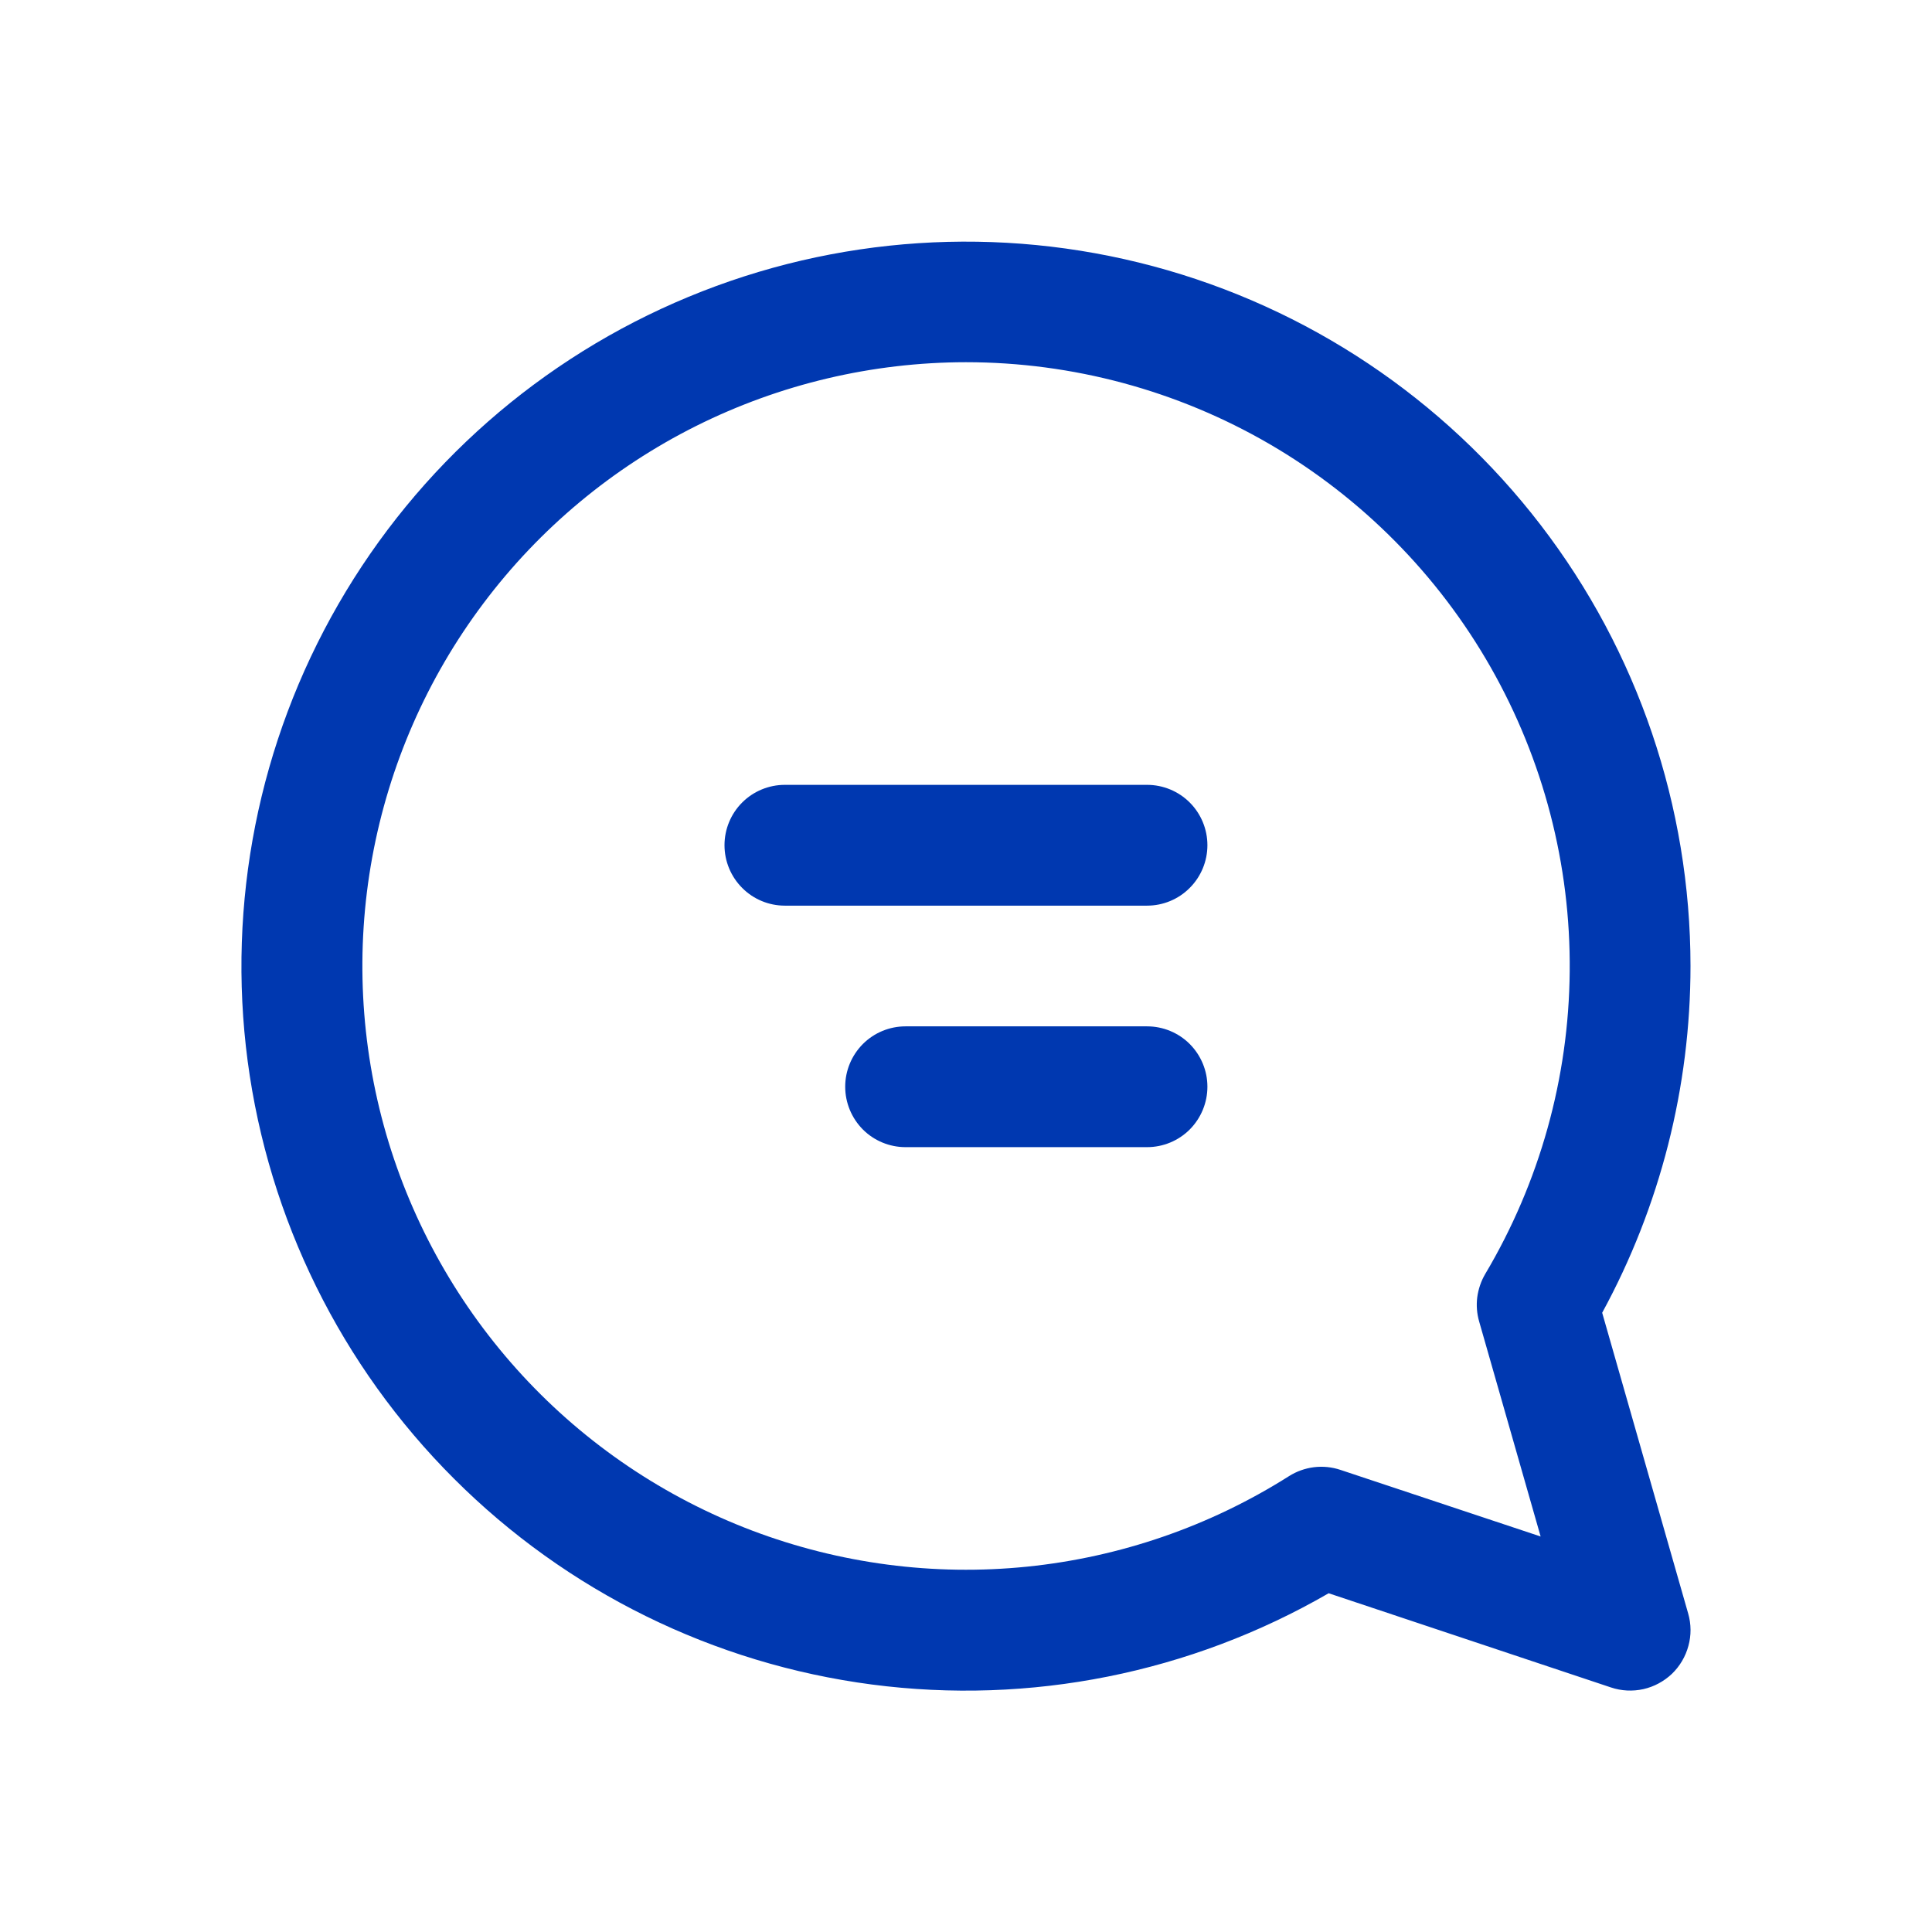 <svg width="21" height="21" viewBox="0 0 21 21" fill="none" xmlns="http://www.w3.org/2000/svg">
<path d="M13.124 9.187C13.124 9.013 13.055 8.846 12.932 8.723C12.809 8.6 12.642 8.531 12.468 8.531H8.531C8.357 8.531 8.19 8.6 8.067 8.723C7.944 8.846 7.875 9.013 7.875 9.187C7.875 9.361 7.944 9.528 8.067 9.651C8.19 9.775 8.357 9.844 8.531 9.844H12.468C12.642 9.844 12.809 9.775 12.932 9.651C13.055 9.528 13.124 9.361 13.124 9.187ZM12.468 11.156C12.642 11.156 12.809 11.225 12.932 11.348C13.055 11.472 13.124 11.638 13.124 11.812C13.124 11.986 13.055 12.153 12.932 12.277C12.809 12.4 12.642 12.469 12.468 12.469H9.843C9.669 12.469 9.502 12.4 9.379 12.277C9.256 12.153 9.187 11.986 9.187 11.812C9.187 11.638 9.256 11.472 9.379 11.348C9.502 11.225 9.669 11.156 9.843 11.156H12.468ZM18.375 10.5C18.374 8.766 17.802 7.081 16.746 5.706C15.69 4.331 14.21 3.342 12.535 2.894C10.86 2.446 9.084 2.563 7.483 3.227C5.881 3.891 4.544 5.065 3.678 6.567C2.812 8.069 2.465 9.815 2.692 11.534C2.92 13.252 3.708 14.848 4.935 16.073C6.161 17.299 7.758 18.085 9.477 18.31C11.196 18.535 12.941 18.186 14.442 17.318L17.511 18.342C17.624 18.38 17.746 18.386 17.863 18.36C17.979 18.334 18.086 18.276 18.173 18.194C18.259 18.111 18.321 18.006 18.352 17.891C18.384 17.776 18.383 17.654 18.35 17.539L17.415 14.269C18.045 13.113 18.375 11.817 18.375 10.5ZM10.499 3.937C11.658 3.937 12.796 4.244 13.798 4.826C14.8 5.409 15.63 6.246 16.203 7.253C16.776 8.26 17.073 9.4 17.062 10.559C17.052 11.718 16.735 12.853 16.143 13.849C16.098 13.926 16.069 14.012 16.057 14.101C16.046 14.189 16.053 14.279 16.078 14.365L16.746 16.701L14.57 15.977C14.477 15.946 14.379 15.936 14.282 15.948C14.186 15.96 14.093 15.993 14.011 16.045C13.15 16.59 12.176 16.926 11.163 17.029C10.15 17.132 9.128 16.997 8.176 16.637C7.224 16.276 6.369 15.699 5.679 14.951C4.989 14.203 4.482 13.305 4.198 12.328C3.915 11.35 3.863 10.32 4.046 9.319C4.229 8.318 4.642 7.373 5.254 6.559C5.865 5.745 6.657 5.085 7.567 4.63C8.478 4.175 9.482 3.938 10.499 3.937Z" fill="#0038B0"/>
</svg>

